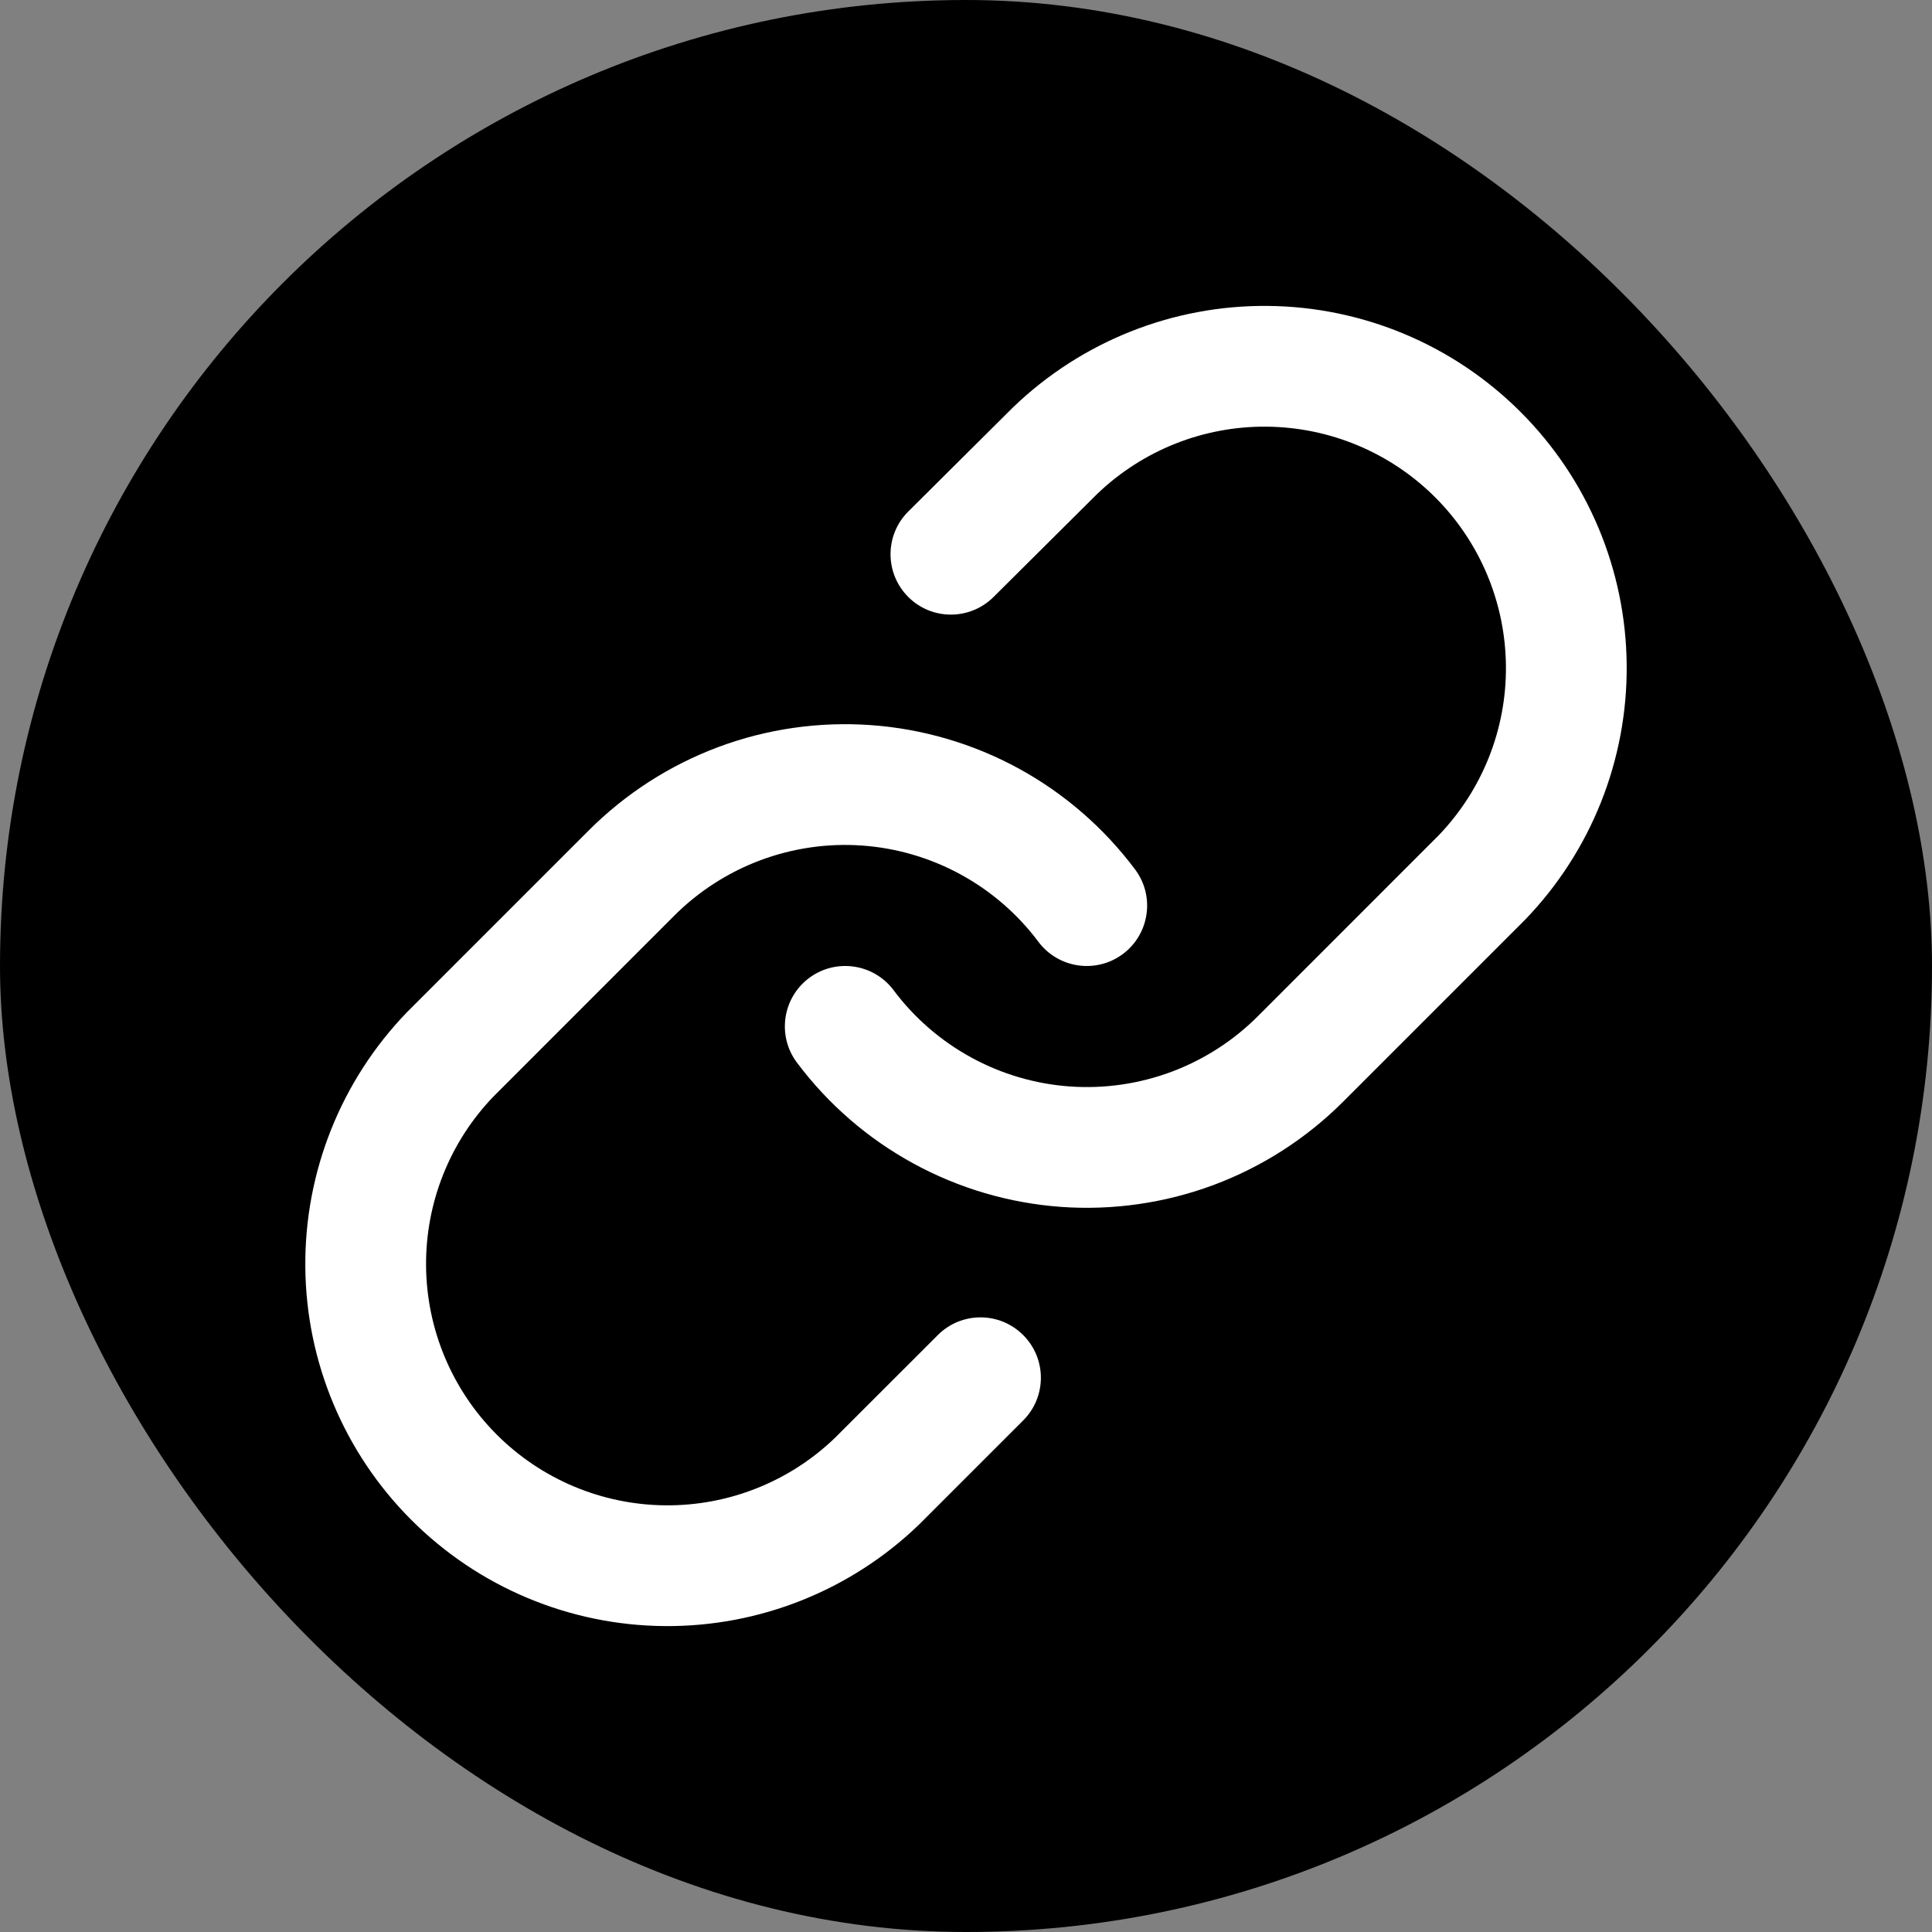 <svg width="32" height="32" viewBox="0 0 32 32" fill="none" xmlns="http://www.w3.org/2000/svg">
<rect x="0" y="0" width="32" height="32" fill="#808080" stroke="none"/>
<rect width="32" height="32" rx="16" fill="currentColor"/>
<path fill-rule="evenodd" clip-rule="evenodd" d="M16.775 6.751C17.907 5.658 19.422 5.053 20.996 5.067C22.569 5.08 24.074 5.711 25.186 6.824C26.299 7.936 26.93 9.441 26.943 11.014C26.957 12.588 26.352 14.103 25.259 15.235L25.247 15.247L22.247 18.247C21.639 18.855 20.907 19.326 20.101 19.627C19.295 19.927 18.433 20.051 17.575 19.99C16.717 19.928 15.882 19.683 15.127 19.27C14.372 18.858 13.715 18.288 13.199 17.599C12.868 17.157 12.959 16.53 13.401 16.199C13.843 15.868 14.47 15.959 14.801 16.401C15.144 16.86 15.583 17.24 16.086 17.515C16.589 17.79 17.146 17.954 17.718 17.995C18.29 18.036 18.864 17.953 19.402 17.753C19.939 17.552 20.427 17.239 20.833 16.833L23.826 13.839C24.551 13.086 24.953 12.078 24.943 11.032C24.934 9.983 24.514 8.98 23.772 8.238C23.03 7.496 22.027 7.076 20.978 7.067C19.932 7.057 18.924 7.459 18.17 8.184L16.455 9.889C16.063 10.278 15.43 10.277 15.041 9.885C14.652 9.493 14.653 8.86 15.045 8.471L16.765 6.761L16.775 6.751Z" fill="white"/>
<path fill-rule="evenodd" clip-rule="evenodd" d="M11.899 12.373C12.705 12.072 13.567 11.949 14.425 12.01C15.283 12.072 16.118 12.317 16.873 12.729C17.628 13.142 18.285 13.712 18.801 14.401C19.132 14.843 19.041 15.47 18.599 15.801C18.157 16.131 17.53 16.041 17.199 15.599C16.856 15.14 16.417 14.76 15.914 14.485C15.411 14.21 14.854 14.046 14.282 14.005C13.71 13.964 13.136 14.047 12.598 14.247C12.061 14.448 11.573 14.761 11.167 15.167L8.174 18.161C7.449 18.914 7.048 19.922 7.057 20.968C7.066 22.017 7.486 23.02 8.228 23.762C8.97 24.504 9.973 24.924 11.022 24.933C12.068 24.942 13.076 24.541 13.829 23.816L15.533 22.113C15.923 21.722 16.557 21.722 16.947 22.113C17.338 22.503 17.338 23.137 16.947 23.527L15.237 25.237L15.225 25.249C14.093 26.342 12.578 26.947 11.004 26.933C9.431 26.92 7.926 26.289 6.814 25.176C5.701 24.064 5.07 22.559 5.057 20.986C5.043 19.413 5.648 17.897 6.741 16.765L6.753 16.753L9.753 13.753C9.753 13.753 9.753 13.753 9.753 13.753C10.361 13.145 11.093 12.674 11.899 12.373Z" fill="white"/>
</svg>
